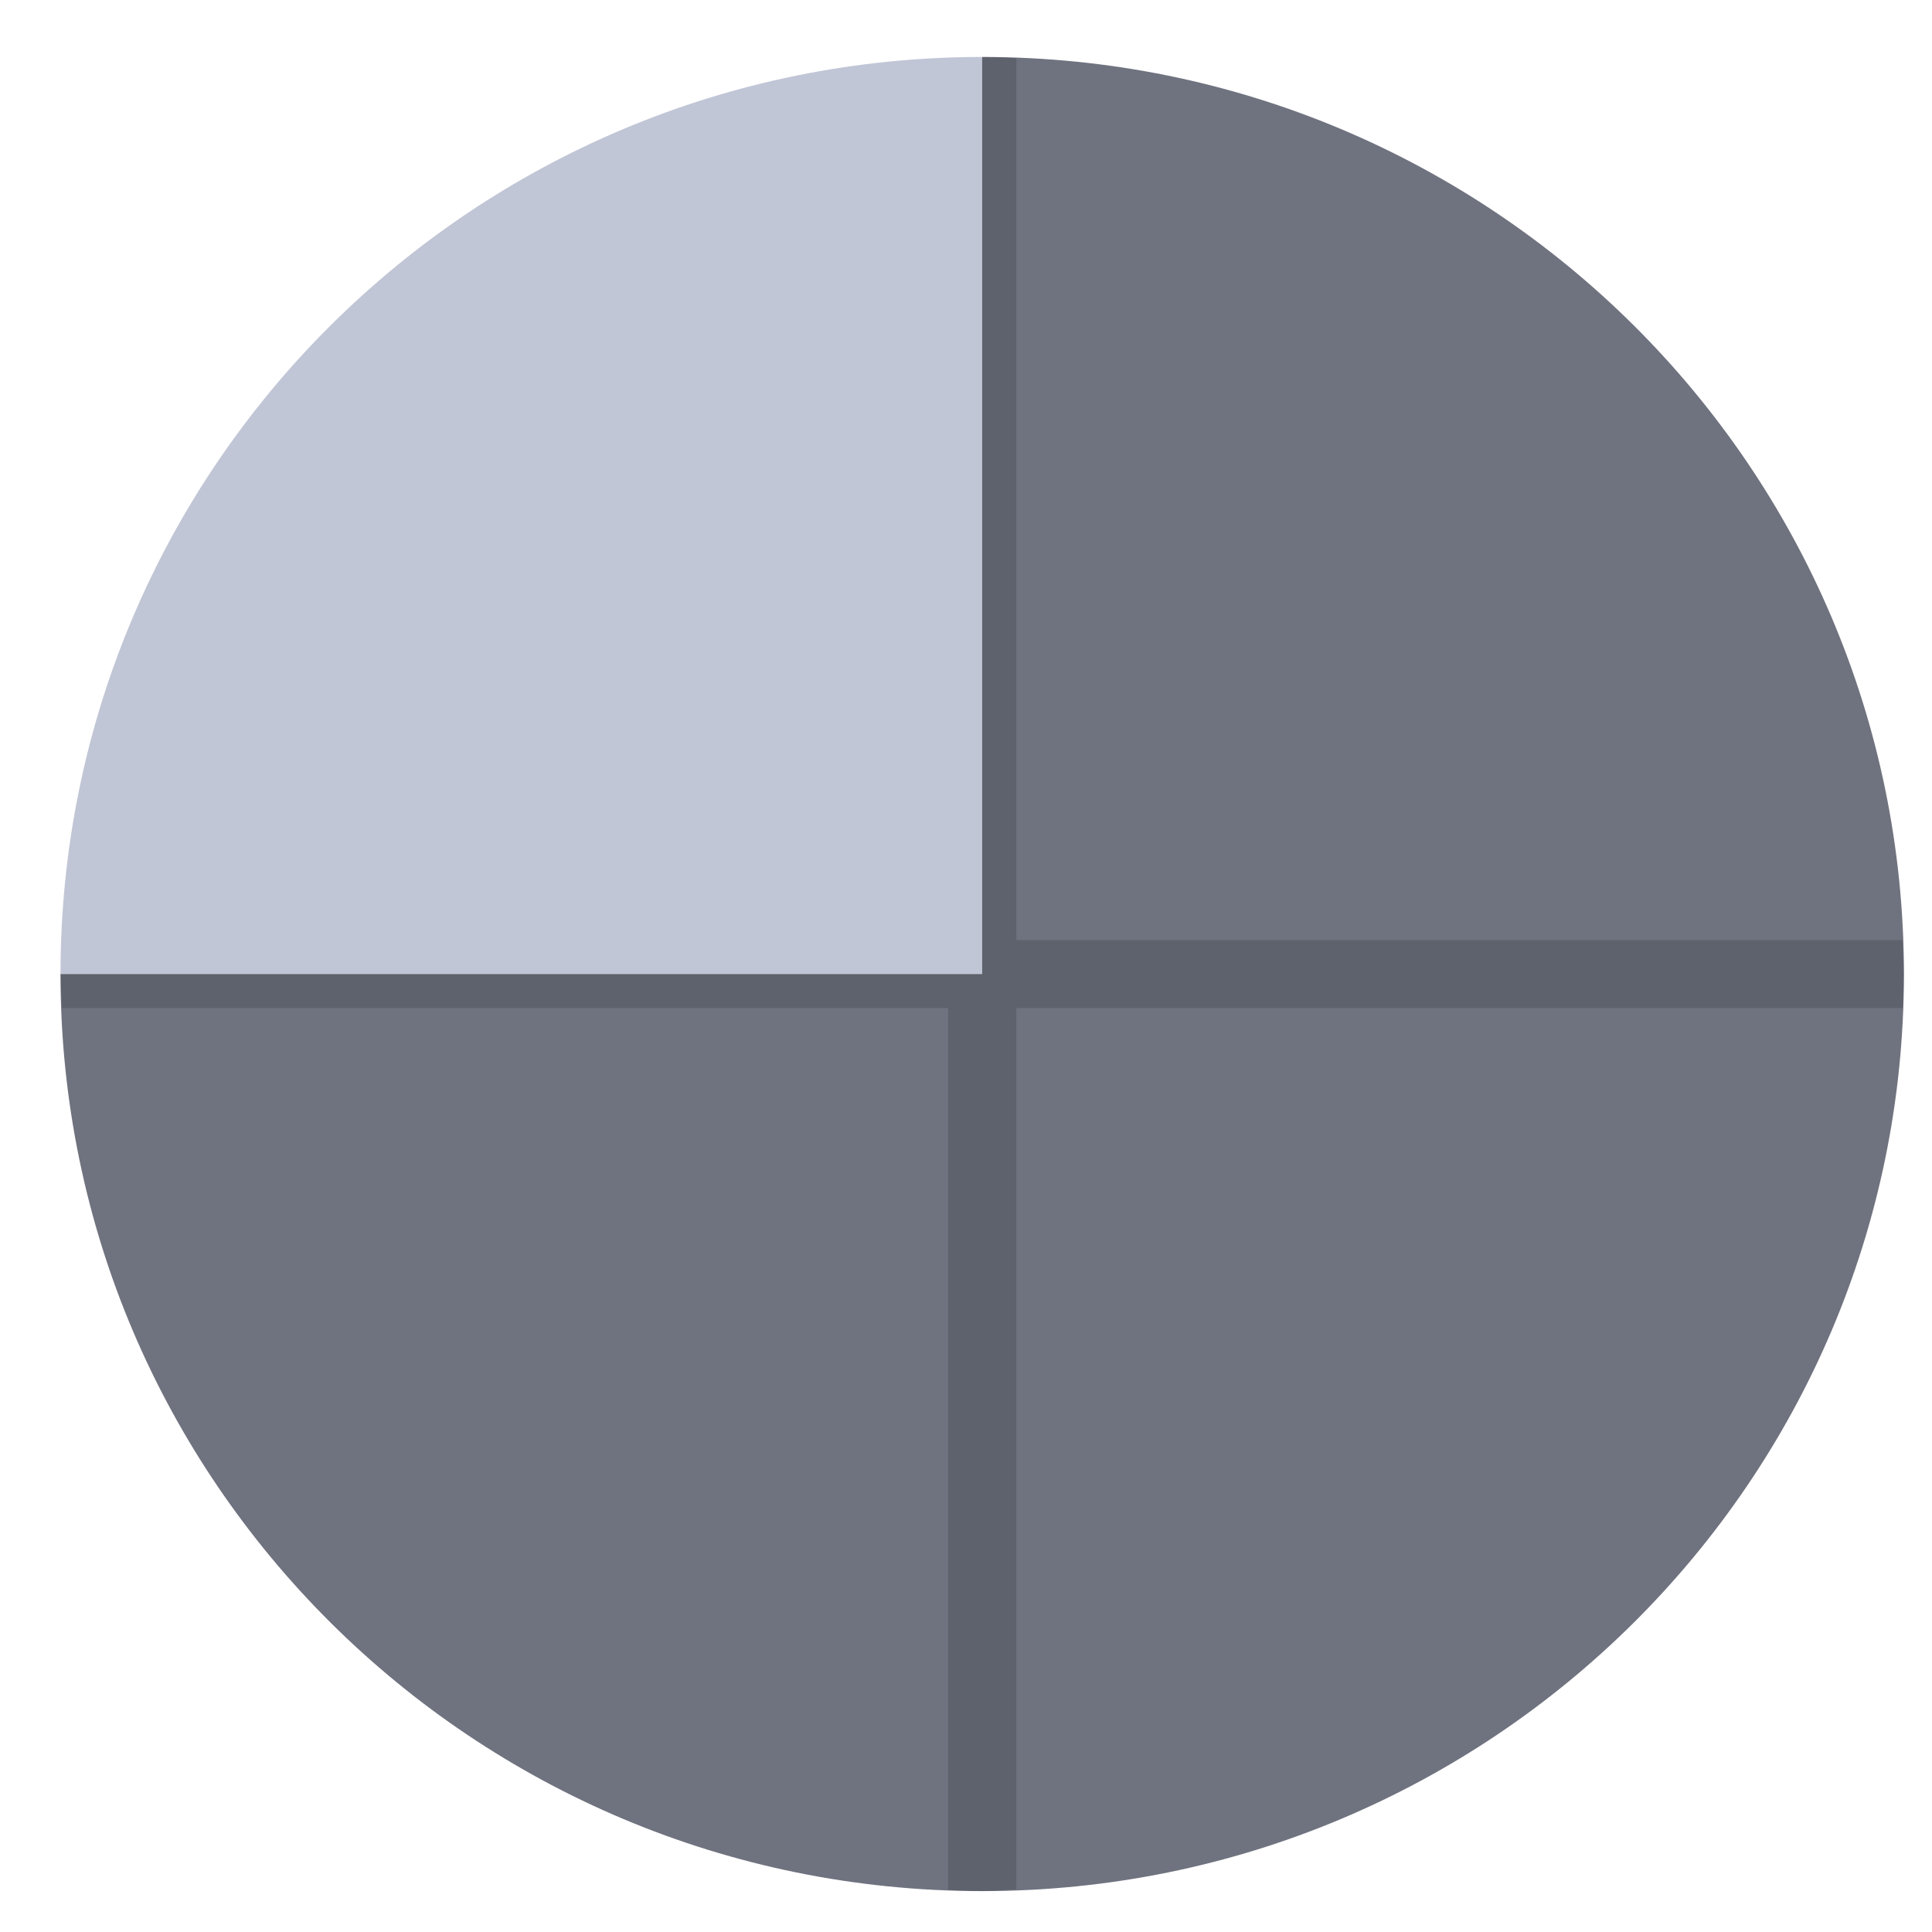 <svg xmlns="http://www.w3.org/2000/svg" xmlns:xlink="http://www.w3.org/1999/xlink" width="64" height="64" viewBox="0 0 64 64" version="1.1"><defs><filter id="alpha" filterUnits="objectBoundingBox" x="0%" y="0%" width="100%" height="100%"> <feColorMatrix type="matrix" in="SourceGraphic" values="0 0 0 0 1 0 0 0 0 1 0 0 0 0 1 0 0 0 1 0"/></filter><mask id="mask0"> <g filter="url(#alpha)"><rect x="0" y="0" width="64" height="64" style="fill:rgb(0%,0%,0%);fill-opacity:0.15;stroke:none;"/> </g></mask><clipPath id="clip1"> <rect x="0" y="0" width="64" height="64"/></clipPath><g id="surface5" clip-path="url(#clip1)"><path style=" stroke:none;fill-rule:evenodd;fill:rgb(0%,0%,0%);fill-opacity:1;" d="M 32.535 1.887 L 32.535 32.266 L 2.004 32.266 C 2.016 32.641 2.035 33.016 2.059 33.391 L 31.406 33.391 L 31.406 62.605 C 31.781 62.625 32.16 62.637 32.535 62.645 C 32.914 62.633 33.289 62.613 33.668 62.586 L 33.668 33.391 L 63.031 33.391 C 63.051 33.016 63.062 32.641 63.07 32.266 C 63.059 31.891 63.039 31.512 63.016 31.141 L 33.668 31.141 L 33.668 1.926 C 33.289 1.906 32.914 1.891 32.535 1.887 Z M 32.535 1.887 "/></g></defs><g id="surface1"><path style=" stroke:none;fill-rule:nonzero;fill:#c1c6d6;fill-opacity:1;" d="M 32.535 1.887 C 15.672 1.887 2.004 15.488 2.004 32.266 L 32.535 32.266 Z M 32.535 1.887 "/><path style=" stroke:none;fill-rule:nonzero;fill:#6f7380;fill-opacity:1;" d="M 32.535 1.887 L 32.535 32.266 L 2.004 32.266 C 2.004 49.043 15.672 62.645 32.535 62.645 C 49.398 62.645 63.07 49.043 63.07 32.266 C 63.07 15.488 49.398 1.887 32.535 1.887 Z M 32.535 1.887 "/><use xlink:href="#surface5" mask="url(#mask0)"/></g></svg>
